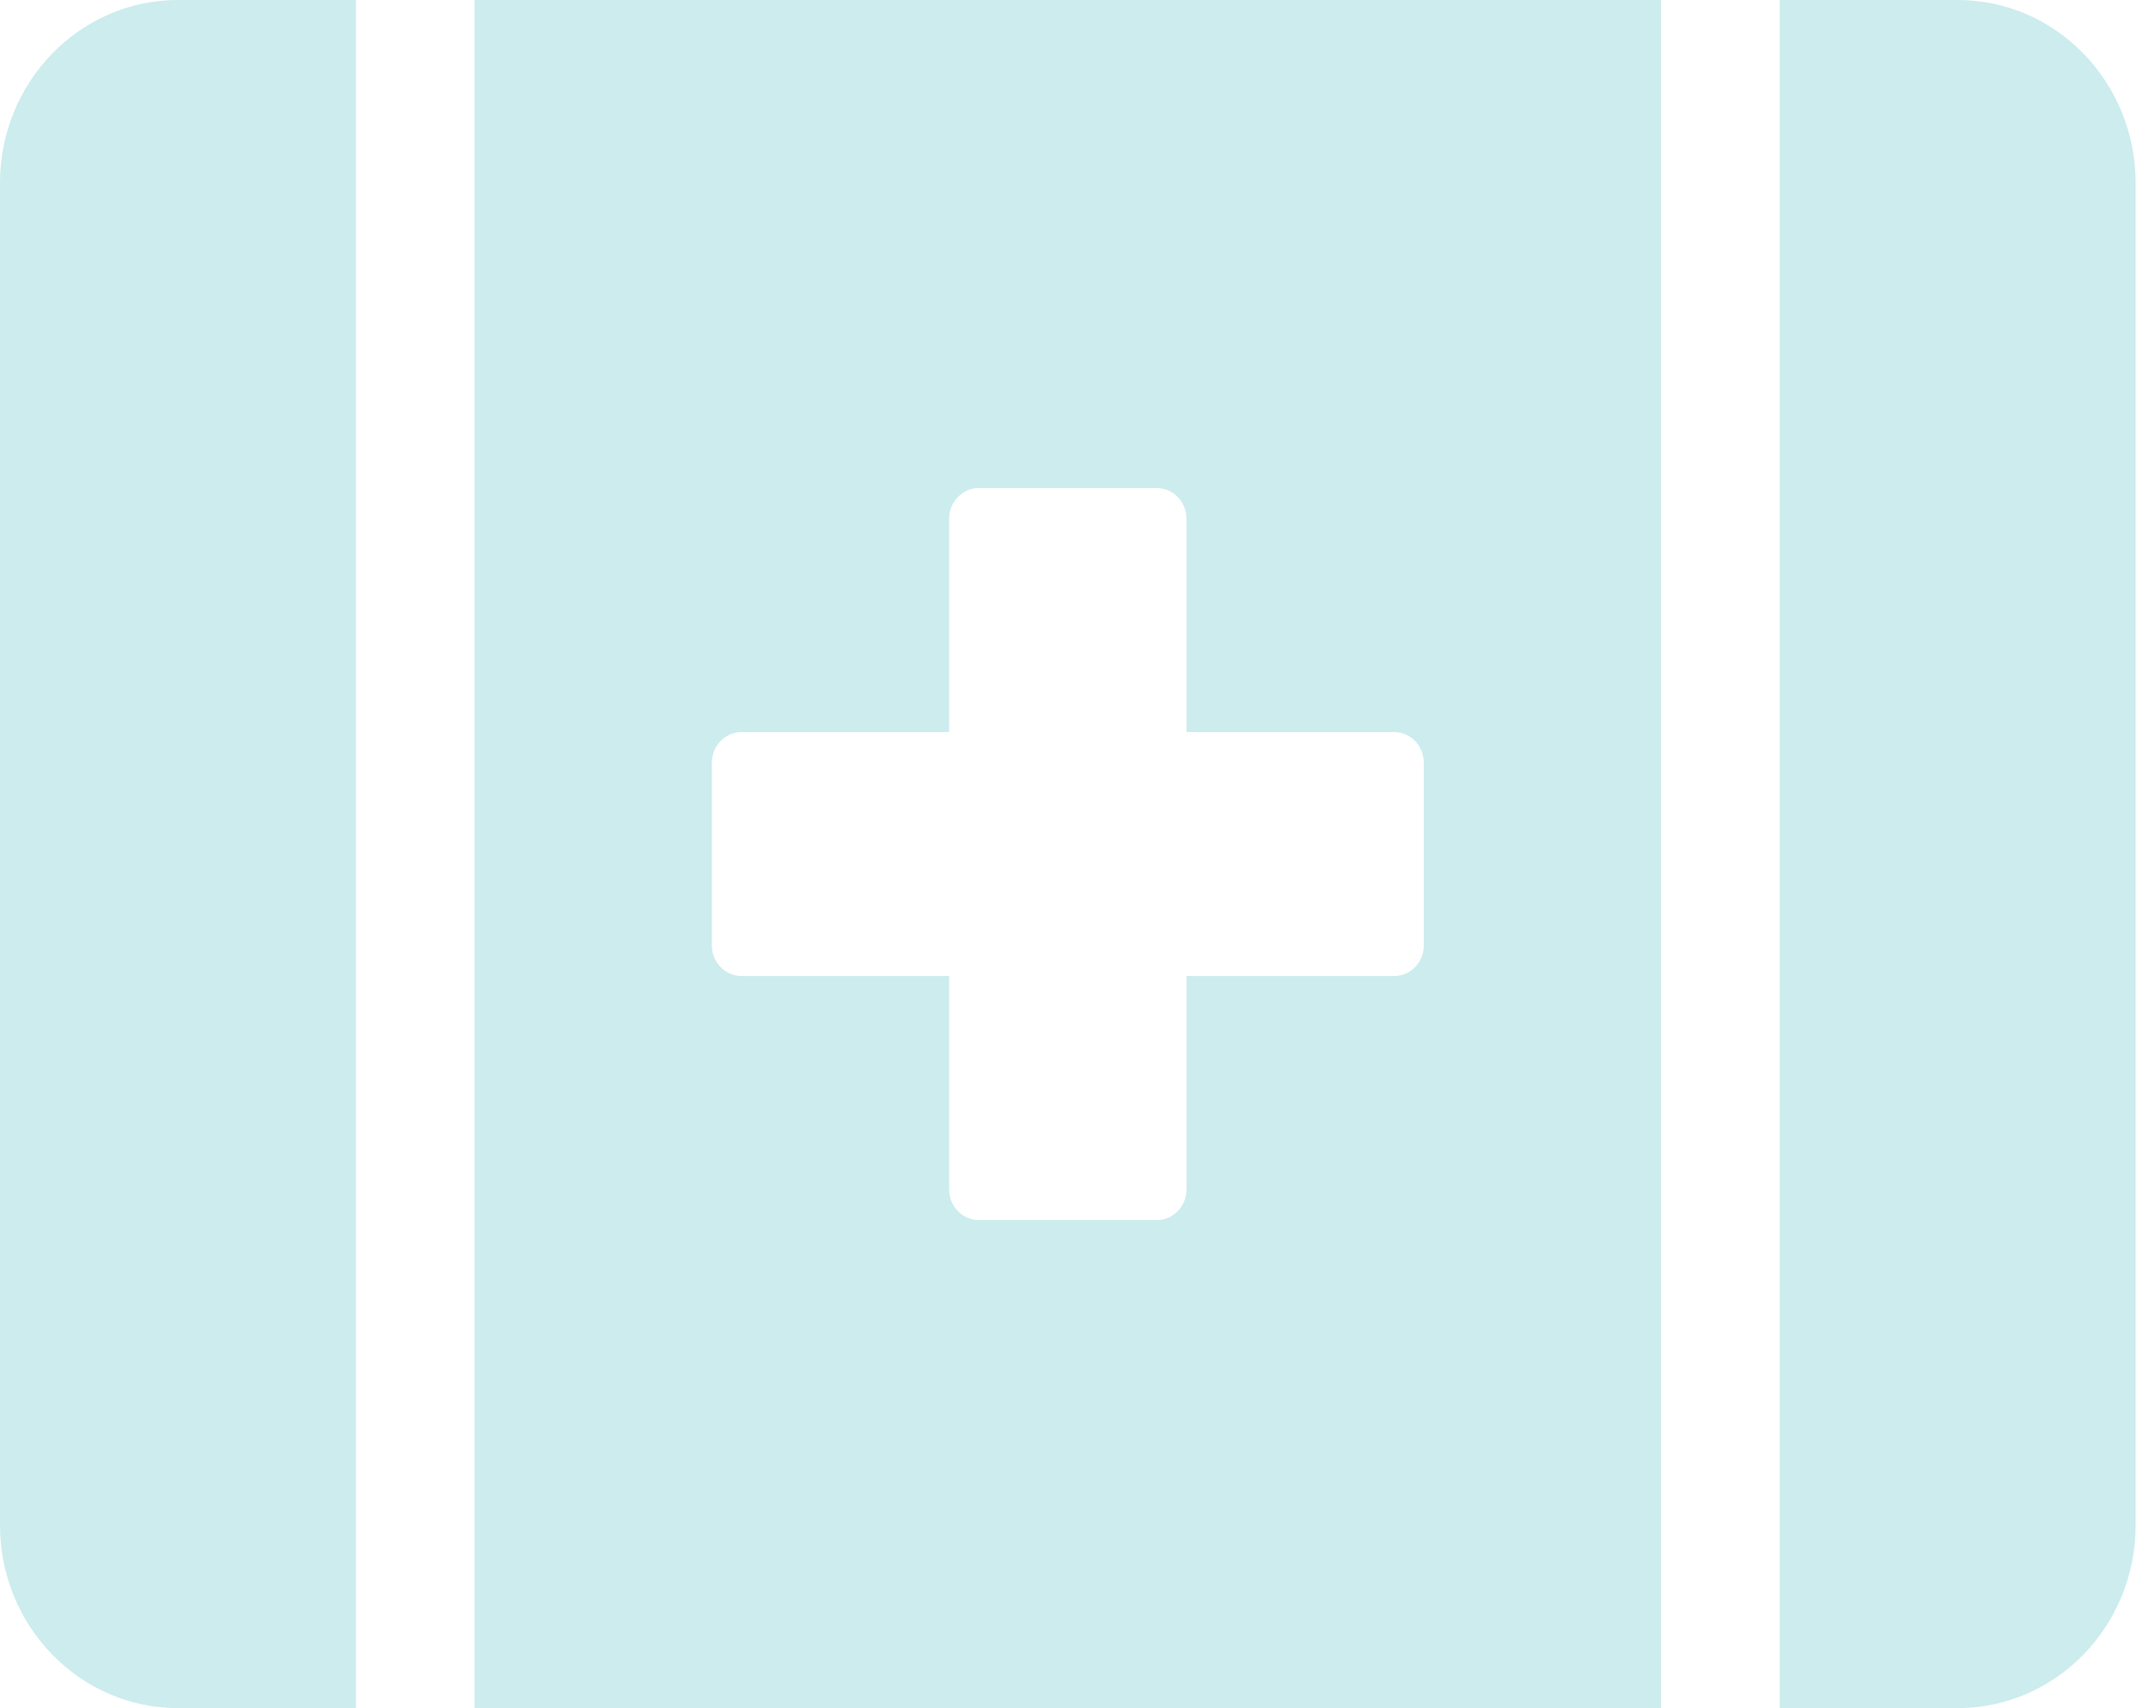 <svg width="53" height="42" viewBox="0 0 53 42" fill="none" xmlns="http://www.w3.org/2000/svg">
<path d="M0 4.5V37.5C0 39.984 1.96 42 4.375 42H8.75V0H4.375C1.96 0 0 2.016 0 4.5ZM11.667 42H40.833V0H11.667V42ZM17.5 18.75C17.5 18.337 17.828 18 18.229 18H23.333V12.75C23.333 12.338 23.662 12 24.062 12H28.438C28.838 12 29.167 12.338 29.167 12.75V18H34.271C34.672 18 35 18.337 35 18.75V23.25C35 23.663 34.672 24 34.271 24H29.167V29.25C29.167 29.663 28.838 30 28.438 30H24.062C23.662 30 23.333 29.663 23.333 29.25V24H18.229C17.828 24 17.5 23.663 17.5 23.25V18.75ZM48.125 0H43.75V42H48.125C50.54 42 52.5 39.984 52.5 37.5V4.5C52.5 2.016 50.54 0 48.125 0Z" fill="#CCECEE"/>
</svg>
